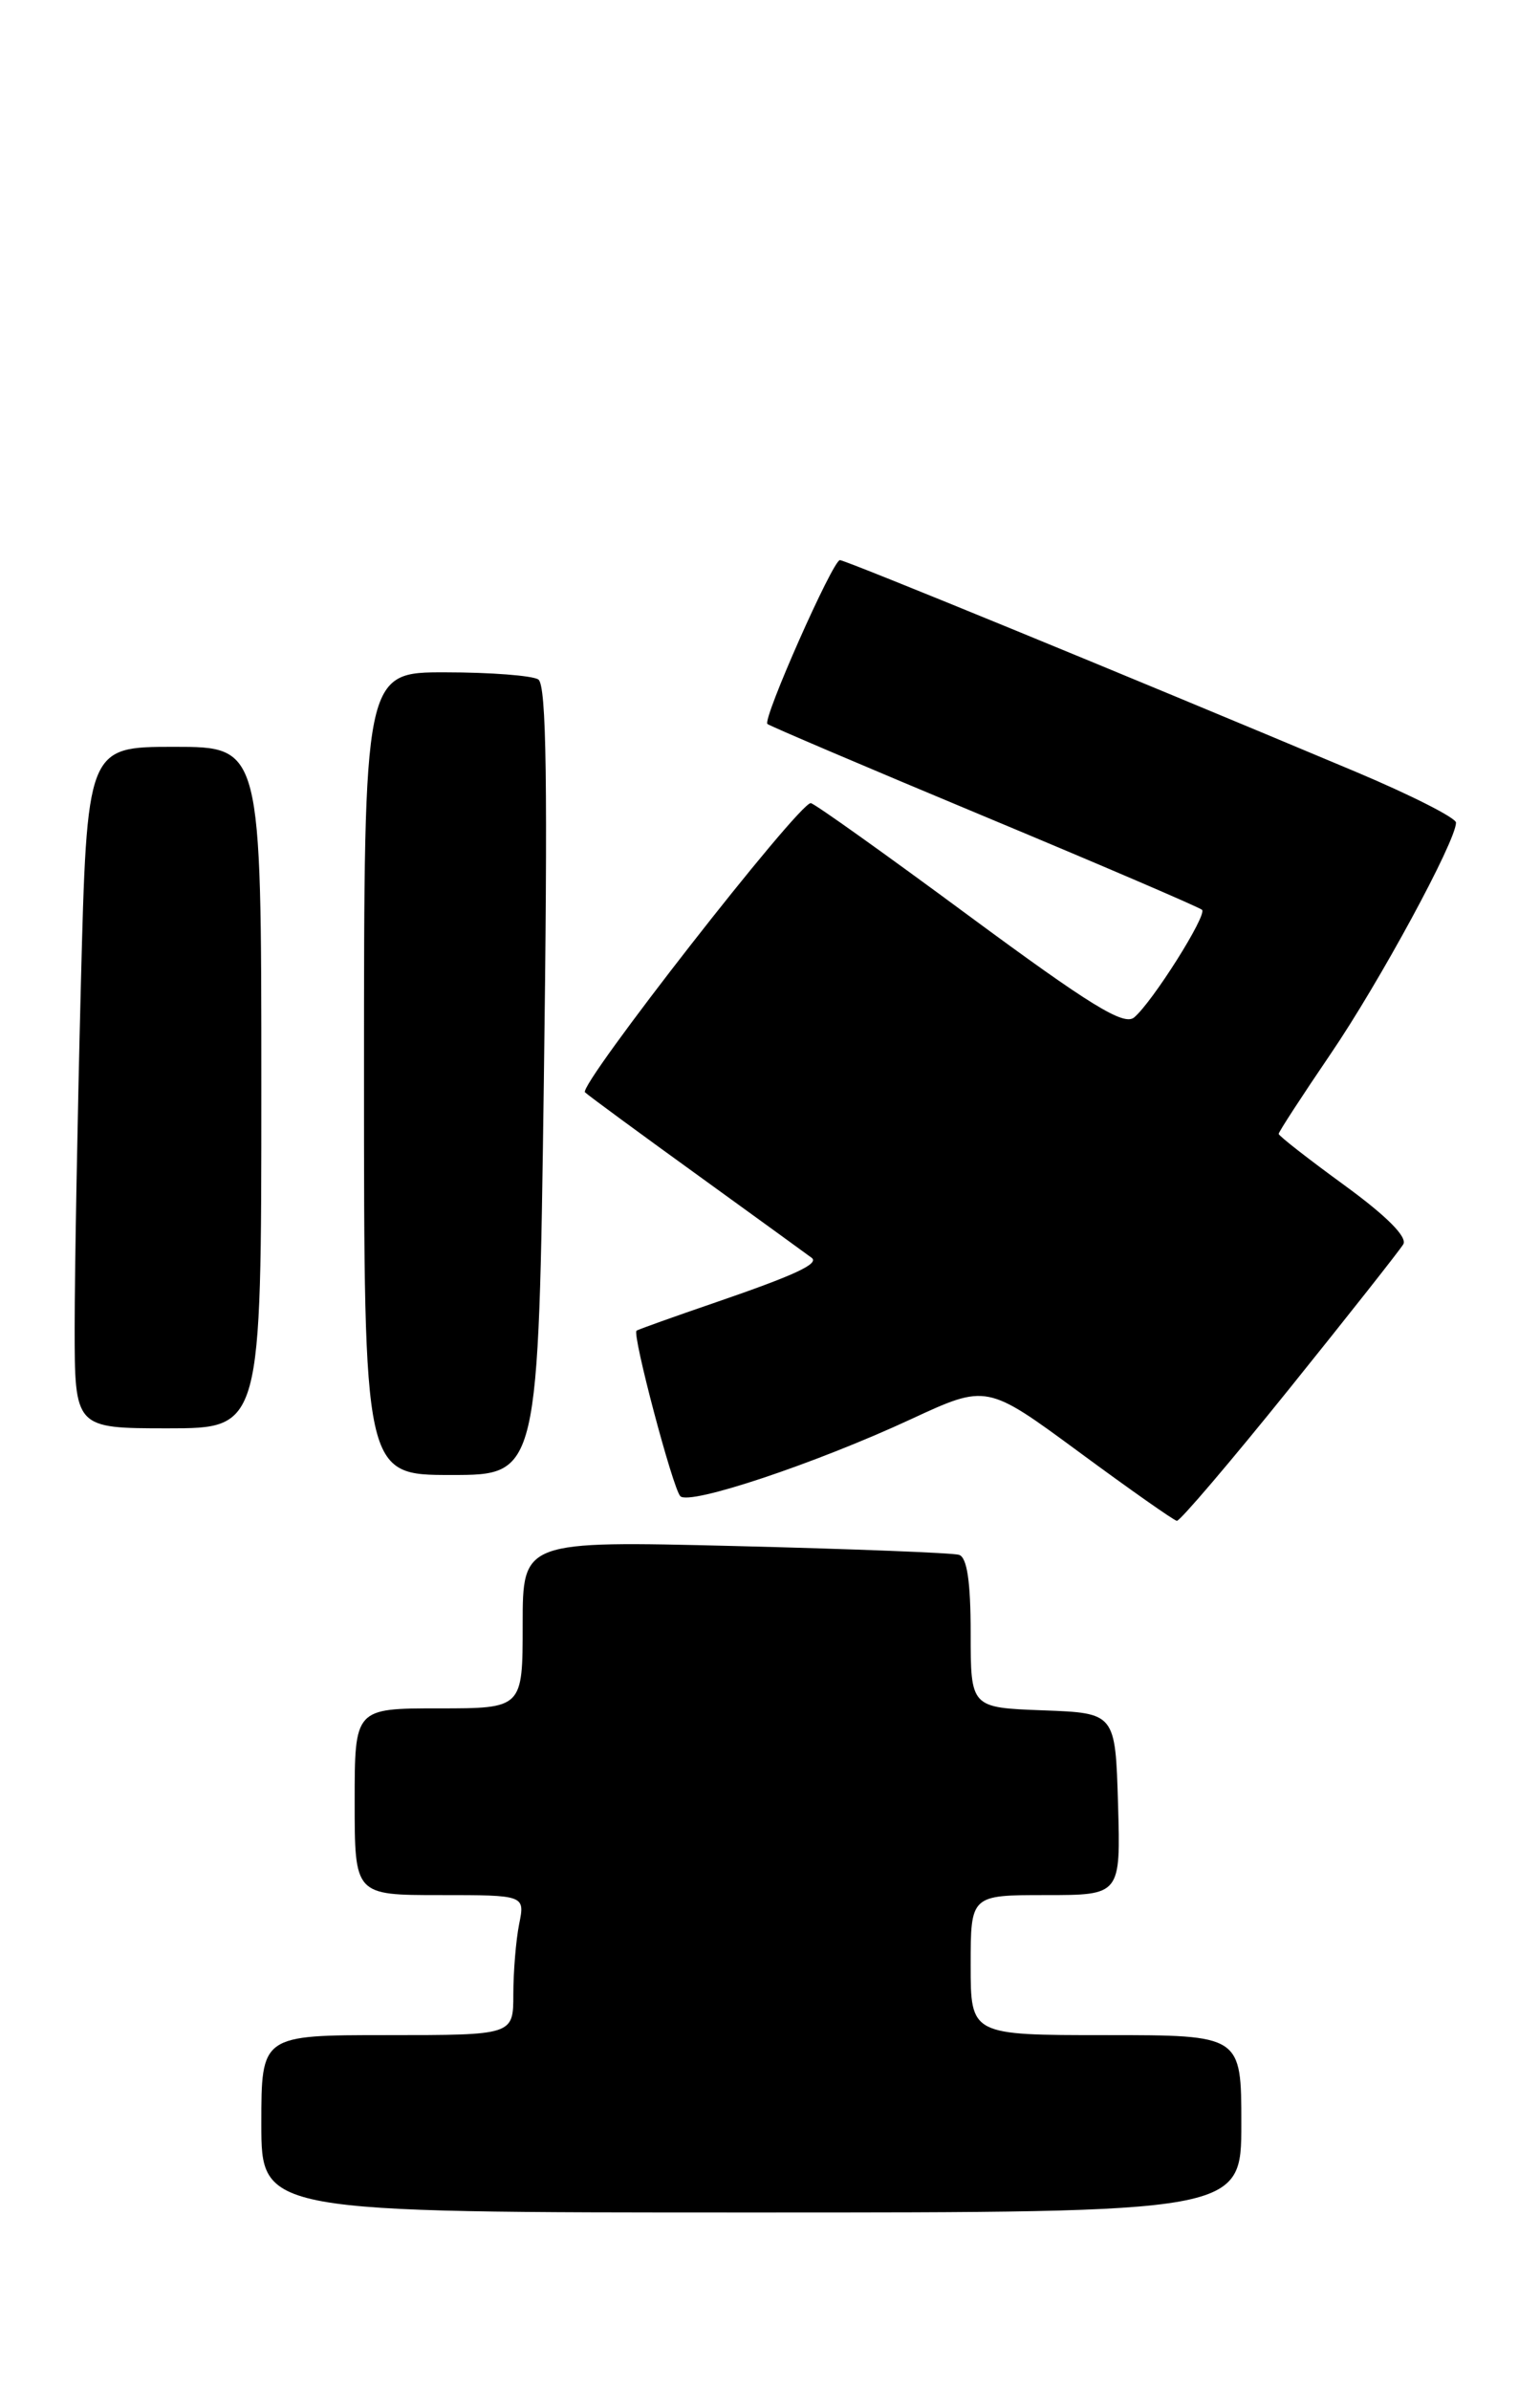 <?xml version="1.0" encoding="UTF-8" standalone="no"?>
<!DOCTYPE svg PUBLIC "-//W3C//DTD SVG 1.1//EN" "http://www.w3.org/Graphics/SVG/1.1/DTD/svg11.dtd" >
<svg xmlns="http://www.w3.org/2000/svg" xmlns:xlink="http://www.w3.org/1999/xlink" version="1.1" viewBox="0 0 165 256">
 <g >
 <path fill="currentColor"
d=" M 133.00 227.50 C 133.00 218.00 133.00 218.00 118.50 218.00 C 104.00 218.00 104.00 218.00 104.00 210.50 C 104.00 203.00 104.00 203.00 112.04 203.00 C 120.07 203.00 120.07 203.00 119.79 193.25 C 119.50 183.50 119.50 183.50 111.75 183.21 C 104.00 182.92 104.00 182.92 104.00 174.93 C 104.00 169.41 103.61 166.82 102.75 166.55 C 102.06 166.34 91.26 165.92 78.75 165.61 C 56.00 165.05 56.00 165.05 56.00 174.03 C 56.00 183.00 56.00 183.00 47.00 183.00 C 38.00 183.00 38.00 183.00 38.00 193.00 C 38.00 203.00 38.00 203.00 47.12 203.00 C 56.25 203.00 56.25 203.00 55.62 206.12 C 55.28 207.84 55.00 211.22 55.00 213.62 C 55.00 218.00 55.00 218.00 41.50 218.00 C 28.00 218.00 28.00 218.00 28.00 227.50 C 28.00 237.00 28.00 237.00 80.50 237.00 C 133.00 237.00 133.00 237.00 133.00 227.50 Z  M 138.15 148.75 C 144.46 140.91 149.95 133.95 150.35 133.29 C 150.81 132.51 148.57 130.26 144.04 126.96 C 140.17 124.14 137.00 121.67 137.00 121.46 C 137.00 121.25 139.49 117.42 142.53 112.95 C 147.80 105.22 156.00 90.09 156.00 88.12 C 156.00 87.61 151.16 85.16 145.25 82.67 C 119.99 72.06 90.60 60.00 89.99 60.00 C 89.23 60.00 81.69 77.02 82.22 77.55 C 82.41 77.74 92.86 82.19 105.44 87.44 C 118.03 92.69 128.53 97.20 128.79 97.46 C 129.36 98.02 123.45 107.38 121.51 108.99 C 120.41 109.91 116.78 107.67 103.81 98.10 C 94.84 91.47 87.22 86.04 86.87 86.03 C 85.58 85.97 61.90 116.30 62.68 117.01 C 63.13 117.42 68.67 121.49 75.00 126.06 C 81.33 130.64 86.71 134.54 86.97 134.74 C 87.79 135.38 85.12 136.61 76.68 139.51 C 72.18 141.05 68.36 142.42 68.20 142.54 C 67.71 142.91 72.08 159.43 72.89 160.27 C 73.87 161.28 87.35 156.78 97.61 152.02 C 105.72 148.26 105.72 148.26 115.61 155.54 C 121.05 159.55 125.76 162.86 126.09 162.91 C 126.41 162.96 131.84 156.59 138.15 148.75 Z  M 58.27 115.76 C 58.70 83.98 58.56 73.34 57.67 72.78 C 57.03 72.37 52.56 72.02 47.75 72.02 C 39.00 72.00 39.00 72.00 39.00 115.00 C 39.00 158.00 39.00 158.00 48.34 158.00 C 57.69 158.00 57.69 158.00 58.27 115.76 Z  M 28.00 116.50 C 28.00 80.00 28.00 80.00 18.66 80.00 C 9.32 80.00 9.32 80.00 8.66 105.66 C 8.30 119.78 8.00 136.20 8.00 142.16 C 8.00 153.00 8.00 153.00 18.00 153.00 C 28.00 153.00 28.00 153.00 28.00 116.50 Z "/>
</g>
</svg>
